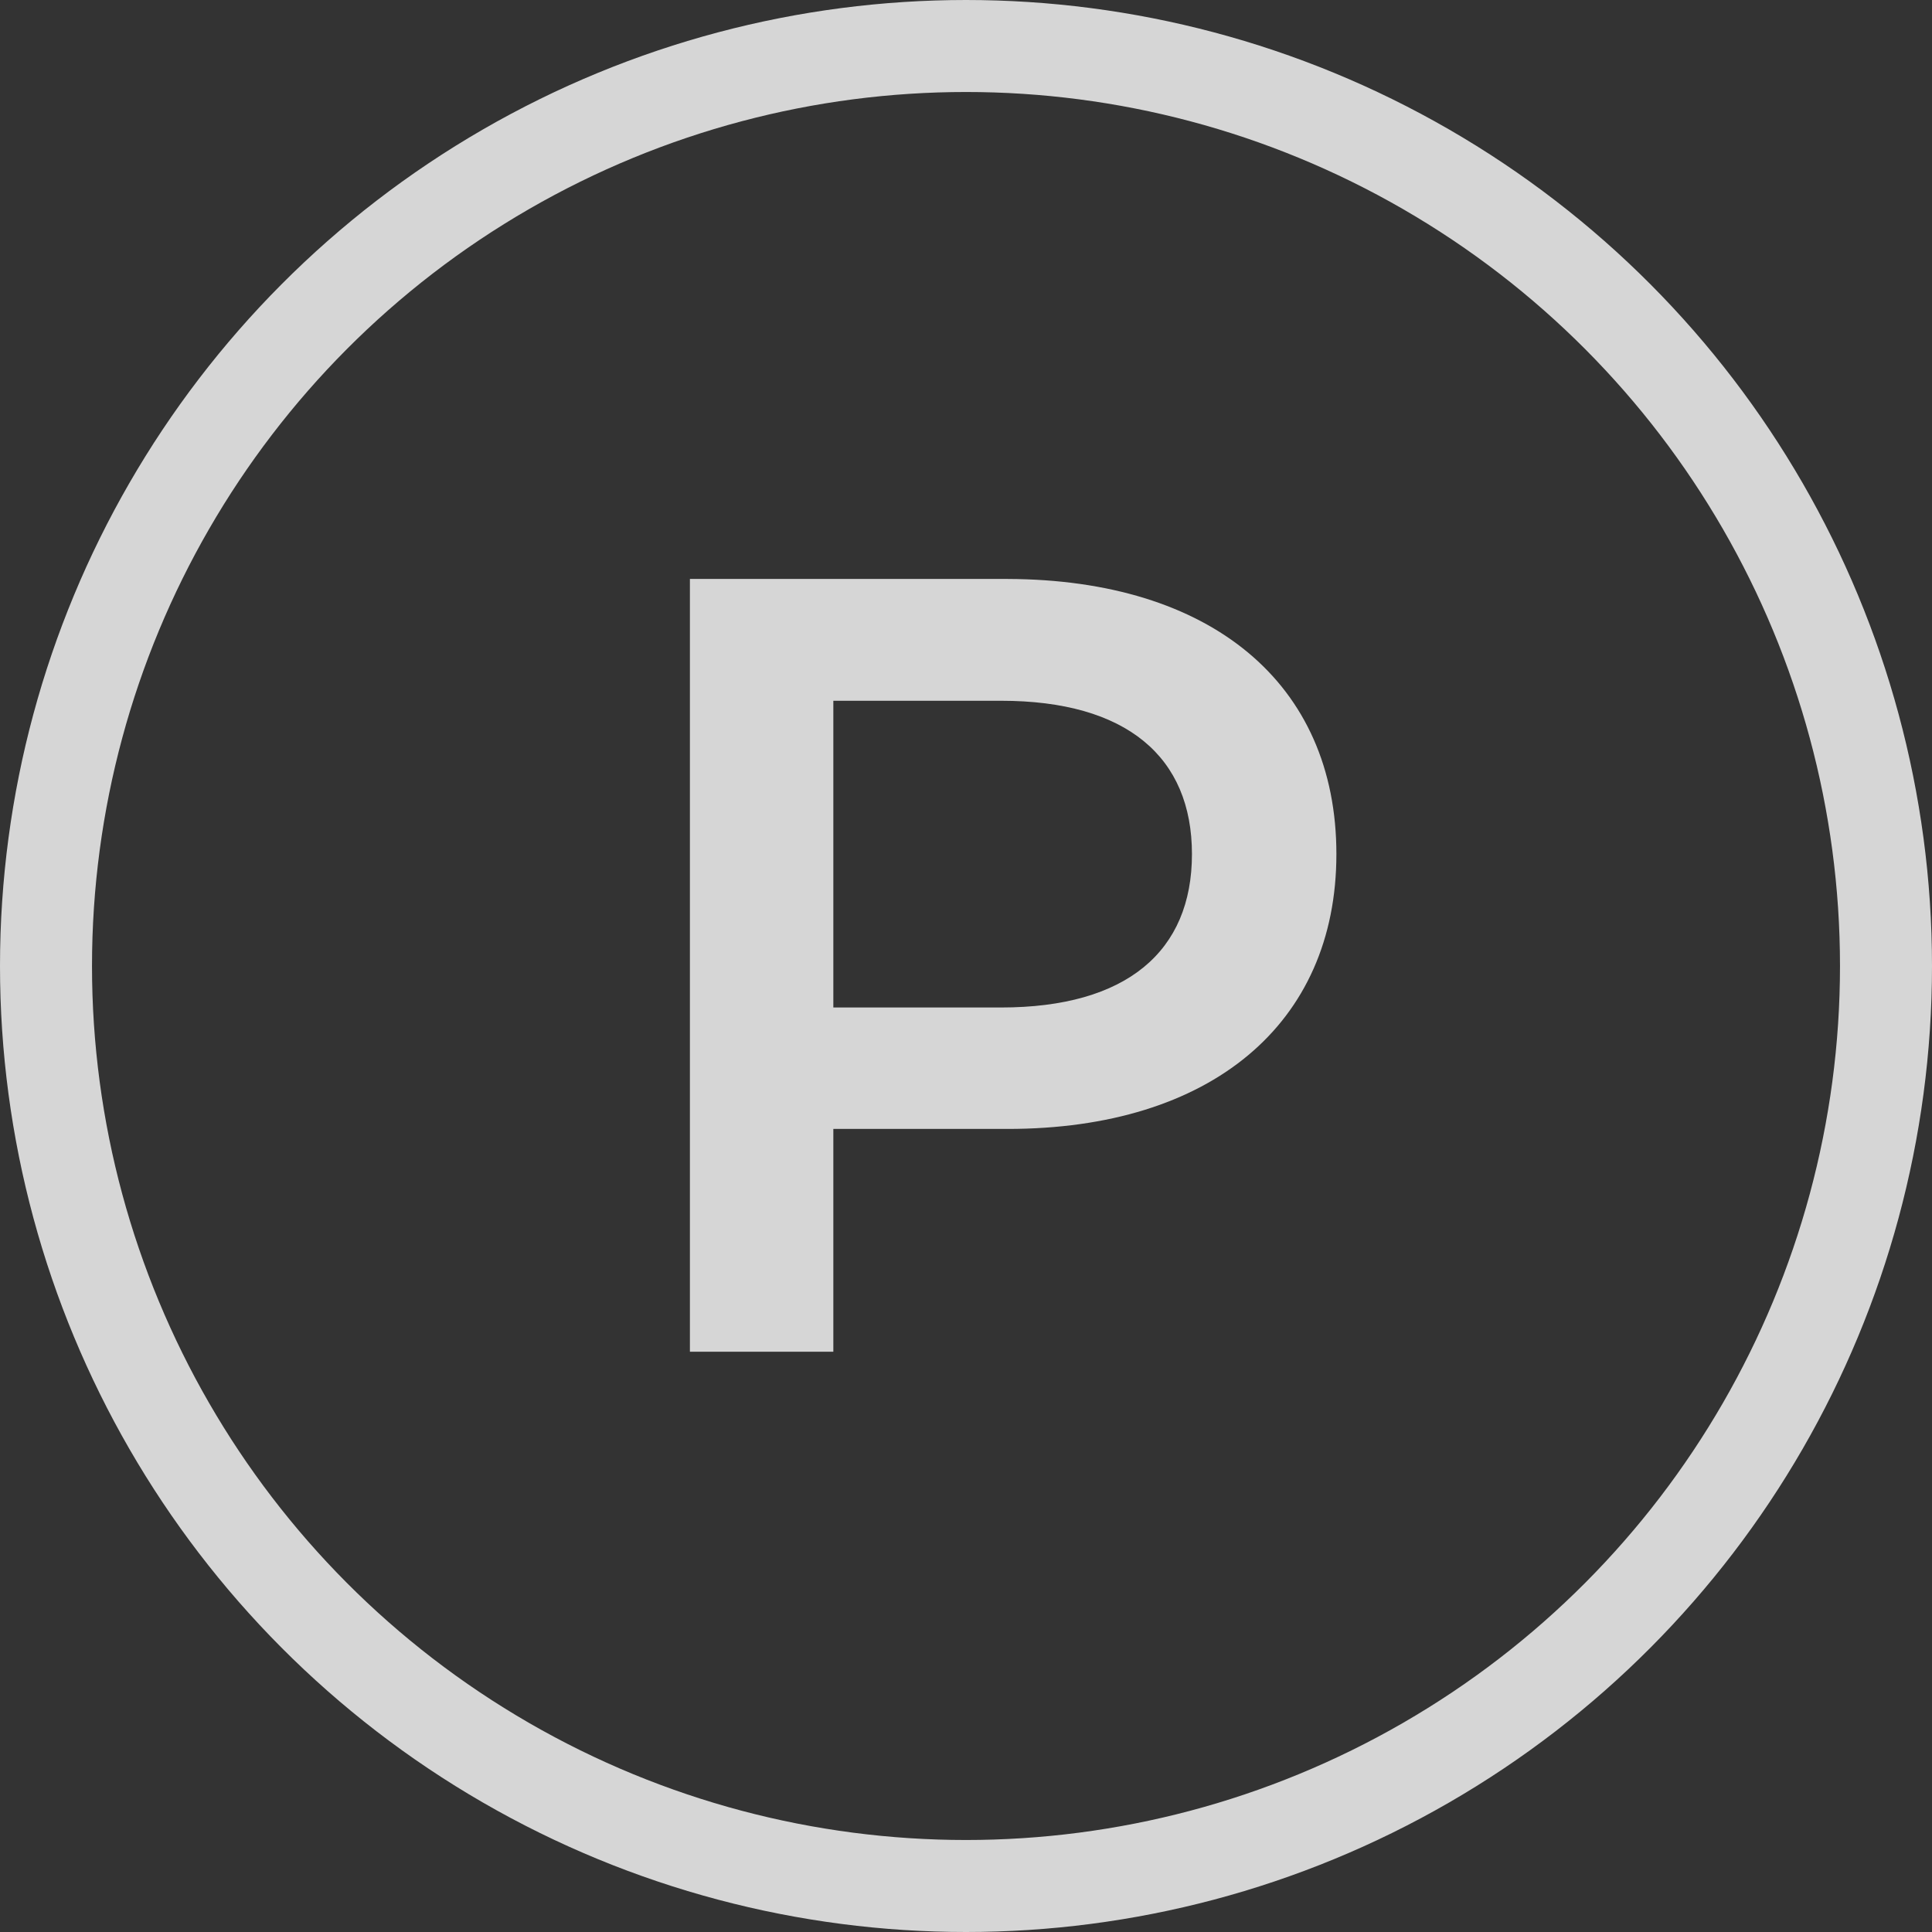 <svg xmlns="http://www.w3.org/2000/svg" width="21" height="21" viewBox="0 0 21 21">
    <rect x="0" y="0" width="21" height="21" fill="#333333" stroke="none"/>
    <g>
        <g opacity="0.8" transform="translate(.5 .5) translate(2067.5 -529.5)">
            <circle cx="10" cy="10" r="10" fill="none" stroke="#fff" stroke-miterlimit="10" transform="translate(-2067.5 529.5)"/>
            <path fill="#fff" d="M-2053.474 538.284c0 1.847-1.367 2.987-3.573 2.987h-1.895v2.422h-1.559v-8.4h3.454c2.206.007 3.573 1.132 3.573 2.991zm-1.57 0c0-1.055-.708-1.667-2.075-1.667h-1.823v3.334h1.823c1.367 0 2.075-.611 2.075-1.667z"/>
        </g>
    </g>
</svg>
